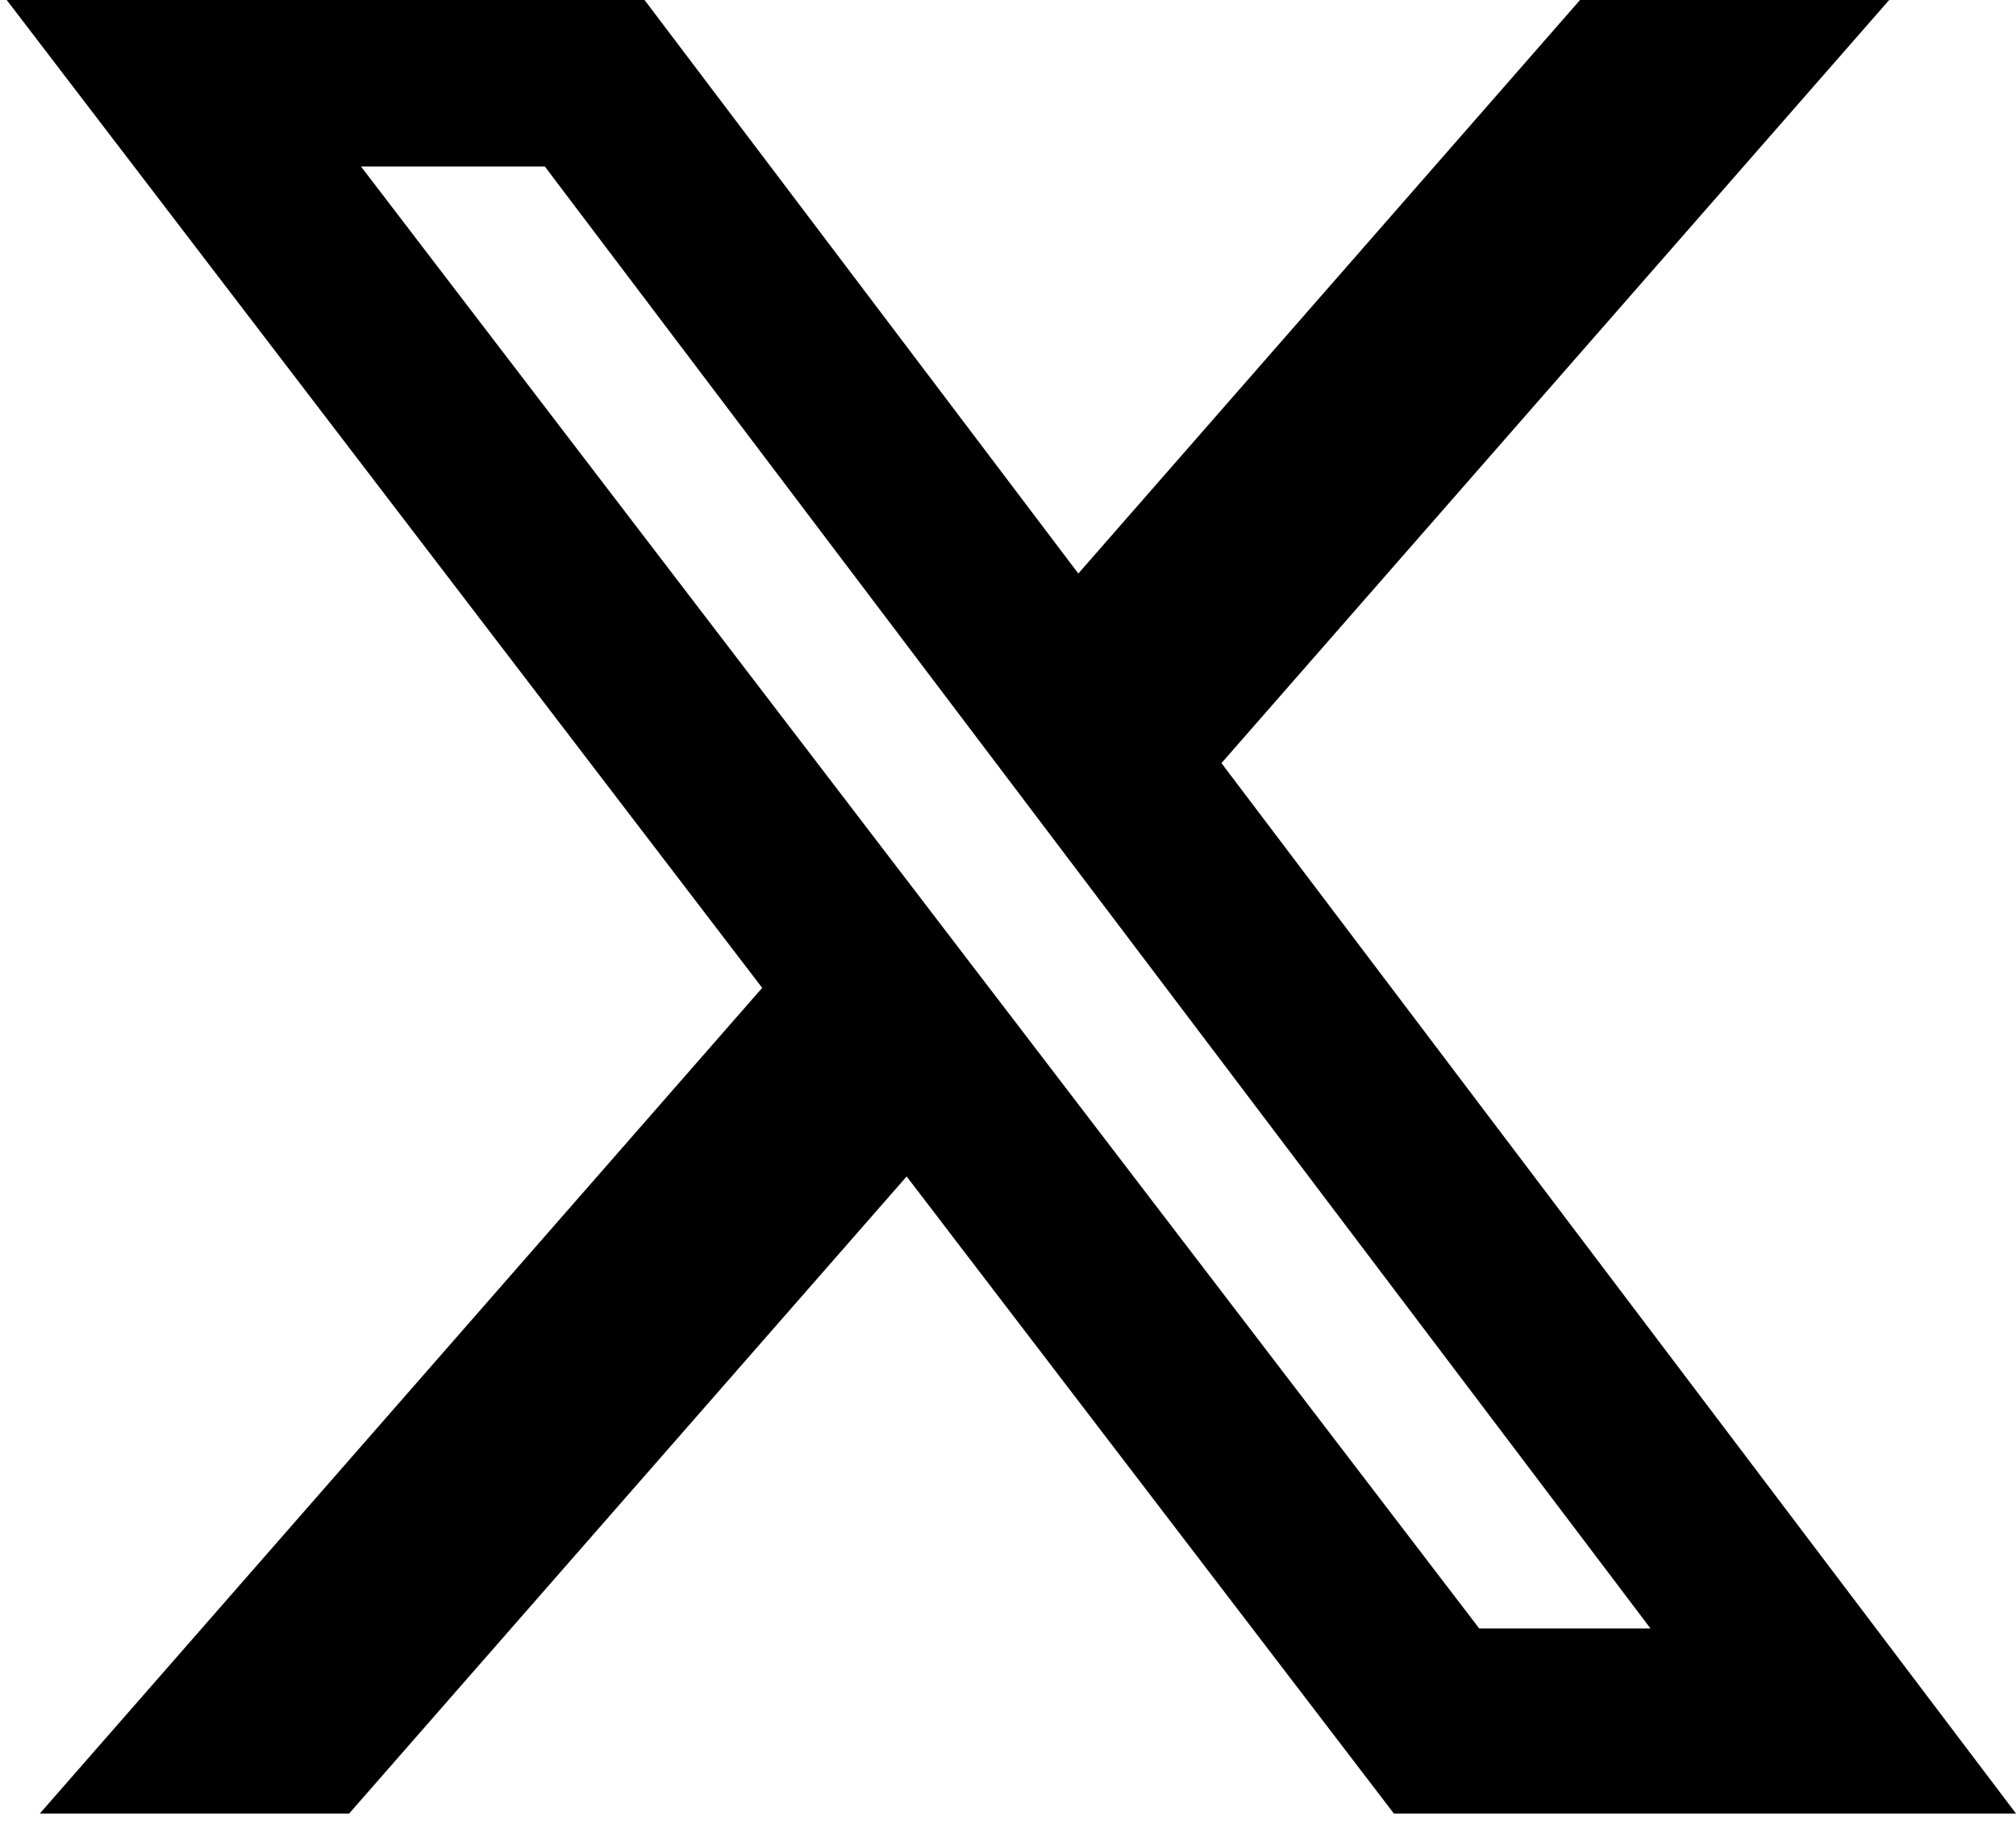 <svg width="44" height="40" viewBox="0 0 44 40" fill="none" xmlns="http://www.w3.org/2000/svg" xmlns:xlink="http://www.w3.org/1999/xlink">
<path d="M34.653,-0.192L41.4,-0.192L26.659,16.655L44,39.58L30.422,39.58L19.788,25.676L7.62,39.58L0.869,39.58L16.635,21.56L0,-0.192L13.922,-0.192L23.535,12.517L34.653,-0.192ZM32.285,35.541L36.023,35.541L11.891,3.634L7.879,3.634L32.285,35.541Z" fill="#000000"/>
</svg>
